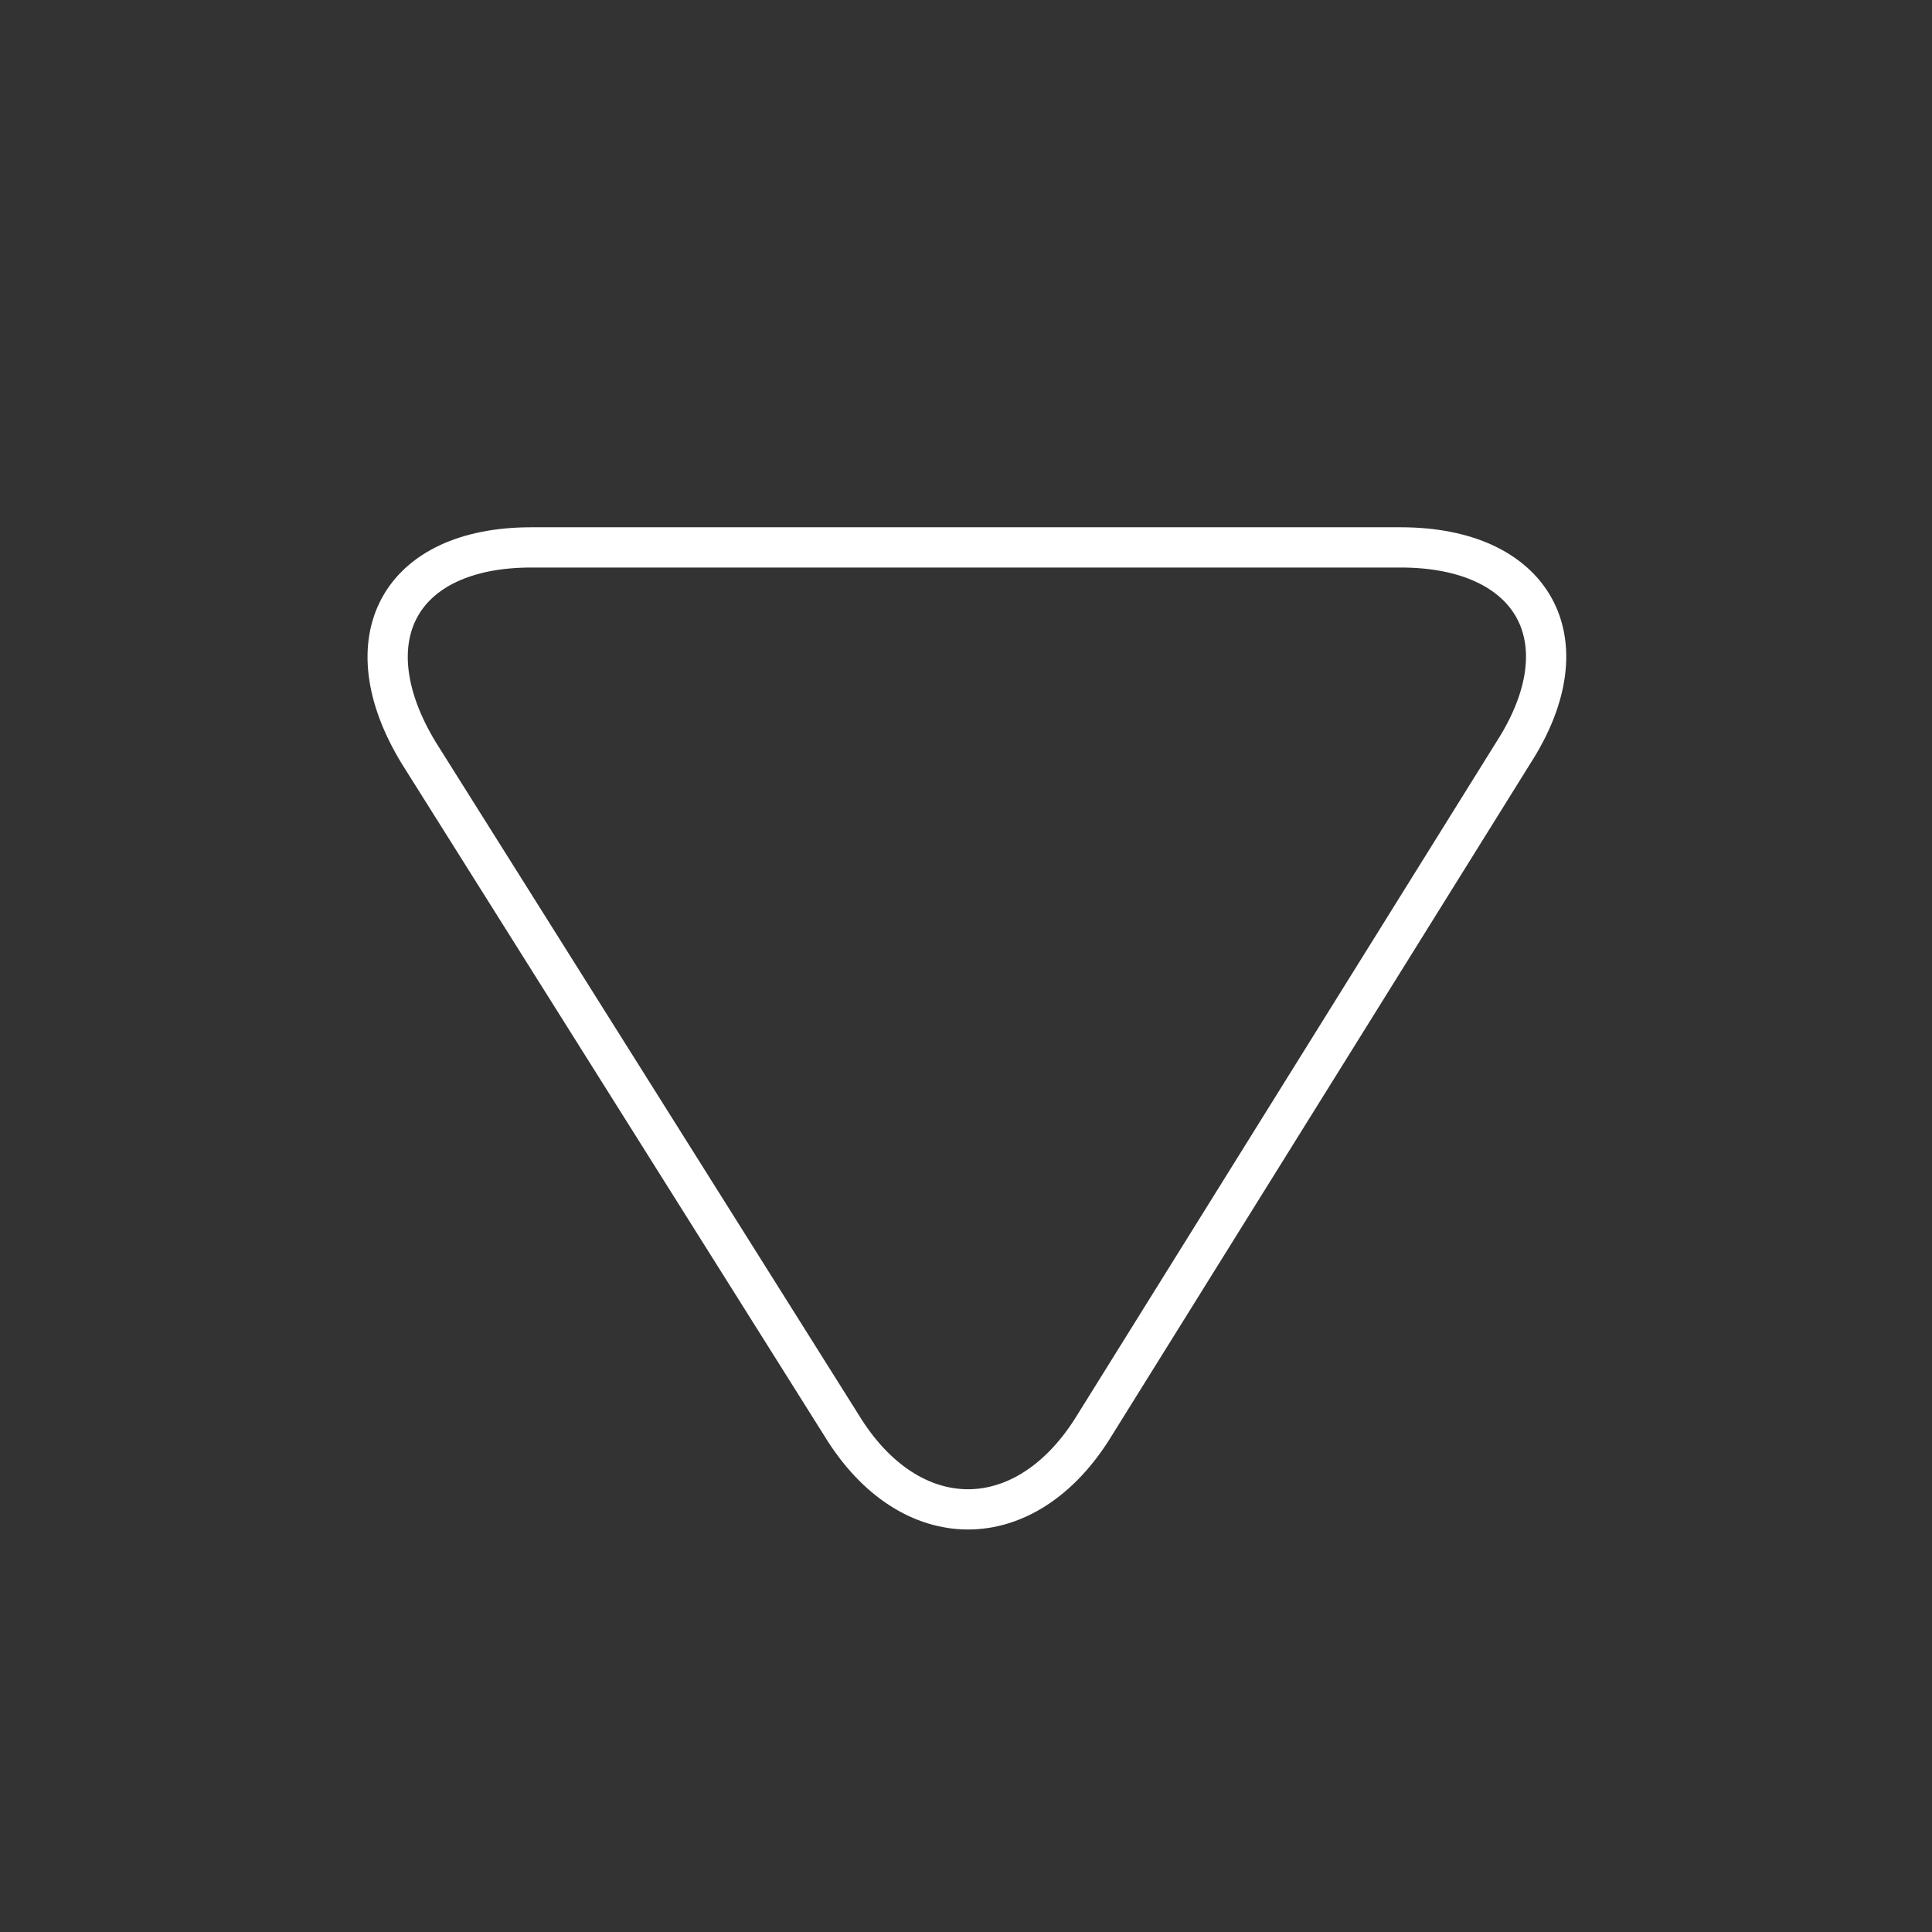 <?xml version="1.0" encoding="utf-8"?>
<!-- Generator: Adobe Illustrator 24.3.0, SVG Export Plug-In . SVG Version: 6.00 Build 0)  -->
<svg version="1.1" id="レイヤー_1" xmlns="http://www.w3.org/2000/svg" xmlns:xlink="http://www.w3.org/1999/xlink" x="0px"
	 y="0px" viewBox="0 0 48 48" style="enable-background:new 0 0 48 48;" xml:space="preserve">
<rect x="0" y="0" width="48" height="48" fill="#333333" stroke="none"/>
<style type="text/css">
	.st0{fill:none;stroke:#FFFFFF;stroke-miterlimit:10;}
	.st1{fill:none;stroke:#FFFFFF;stroke-linecap:round;stroke-miterlimit:10;}
	.st2{fill:#FFFFFF;}
</style>
<g>
	<path class="st0" d="M34.8,13.6c3.3,0,4.6,2.3,2.8,5.1L27.2,35.4c-1.7,2.8-4.6,2.8-6.3,0L10.4,18.7c-1.7-2.8-0.5-5.1,2.8-5.1H34.8z
		"/>
</g>
</svg>

